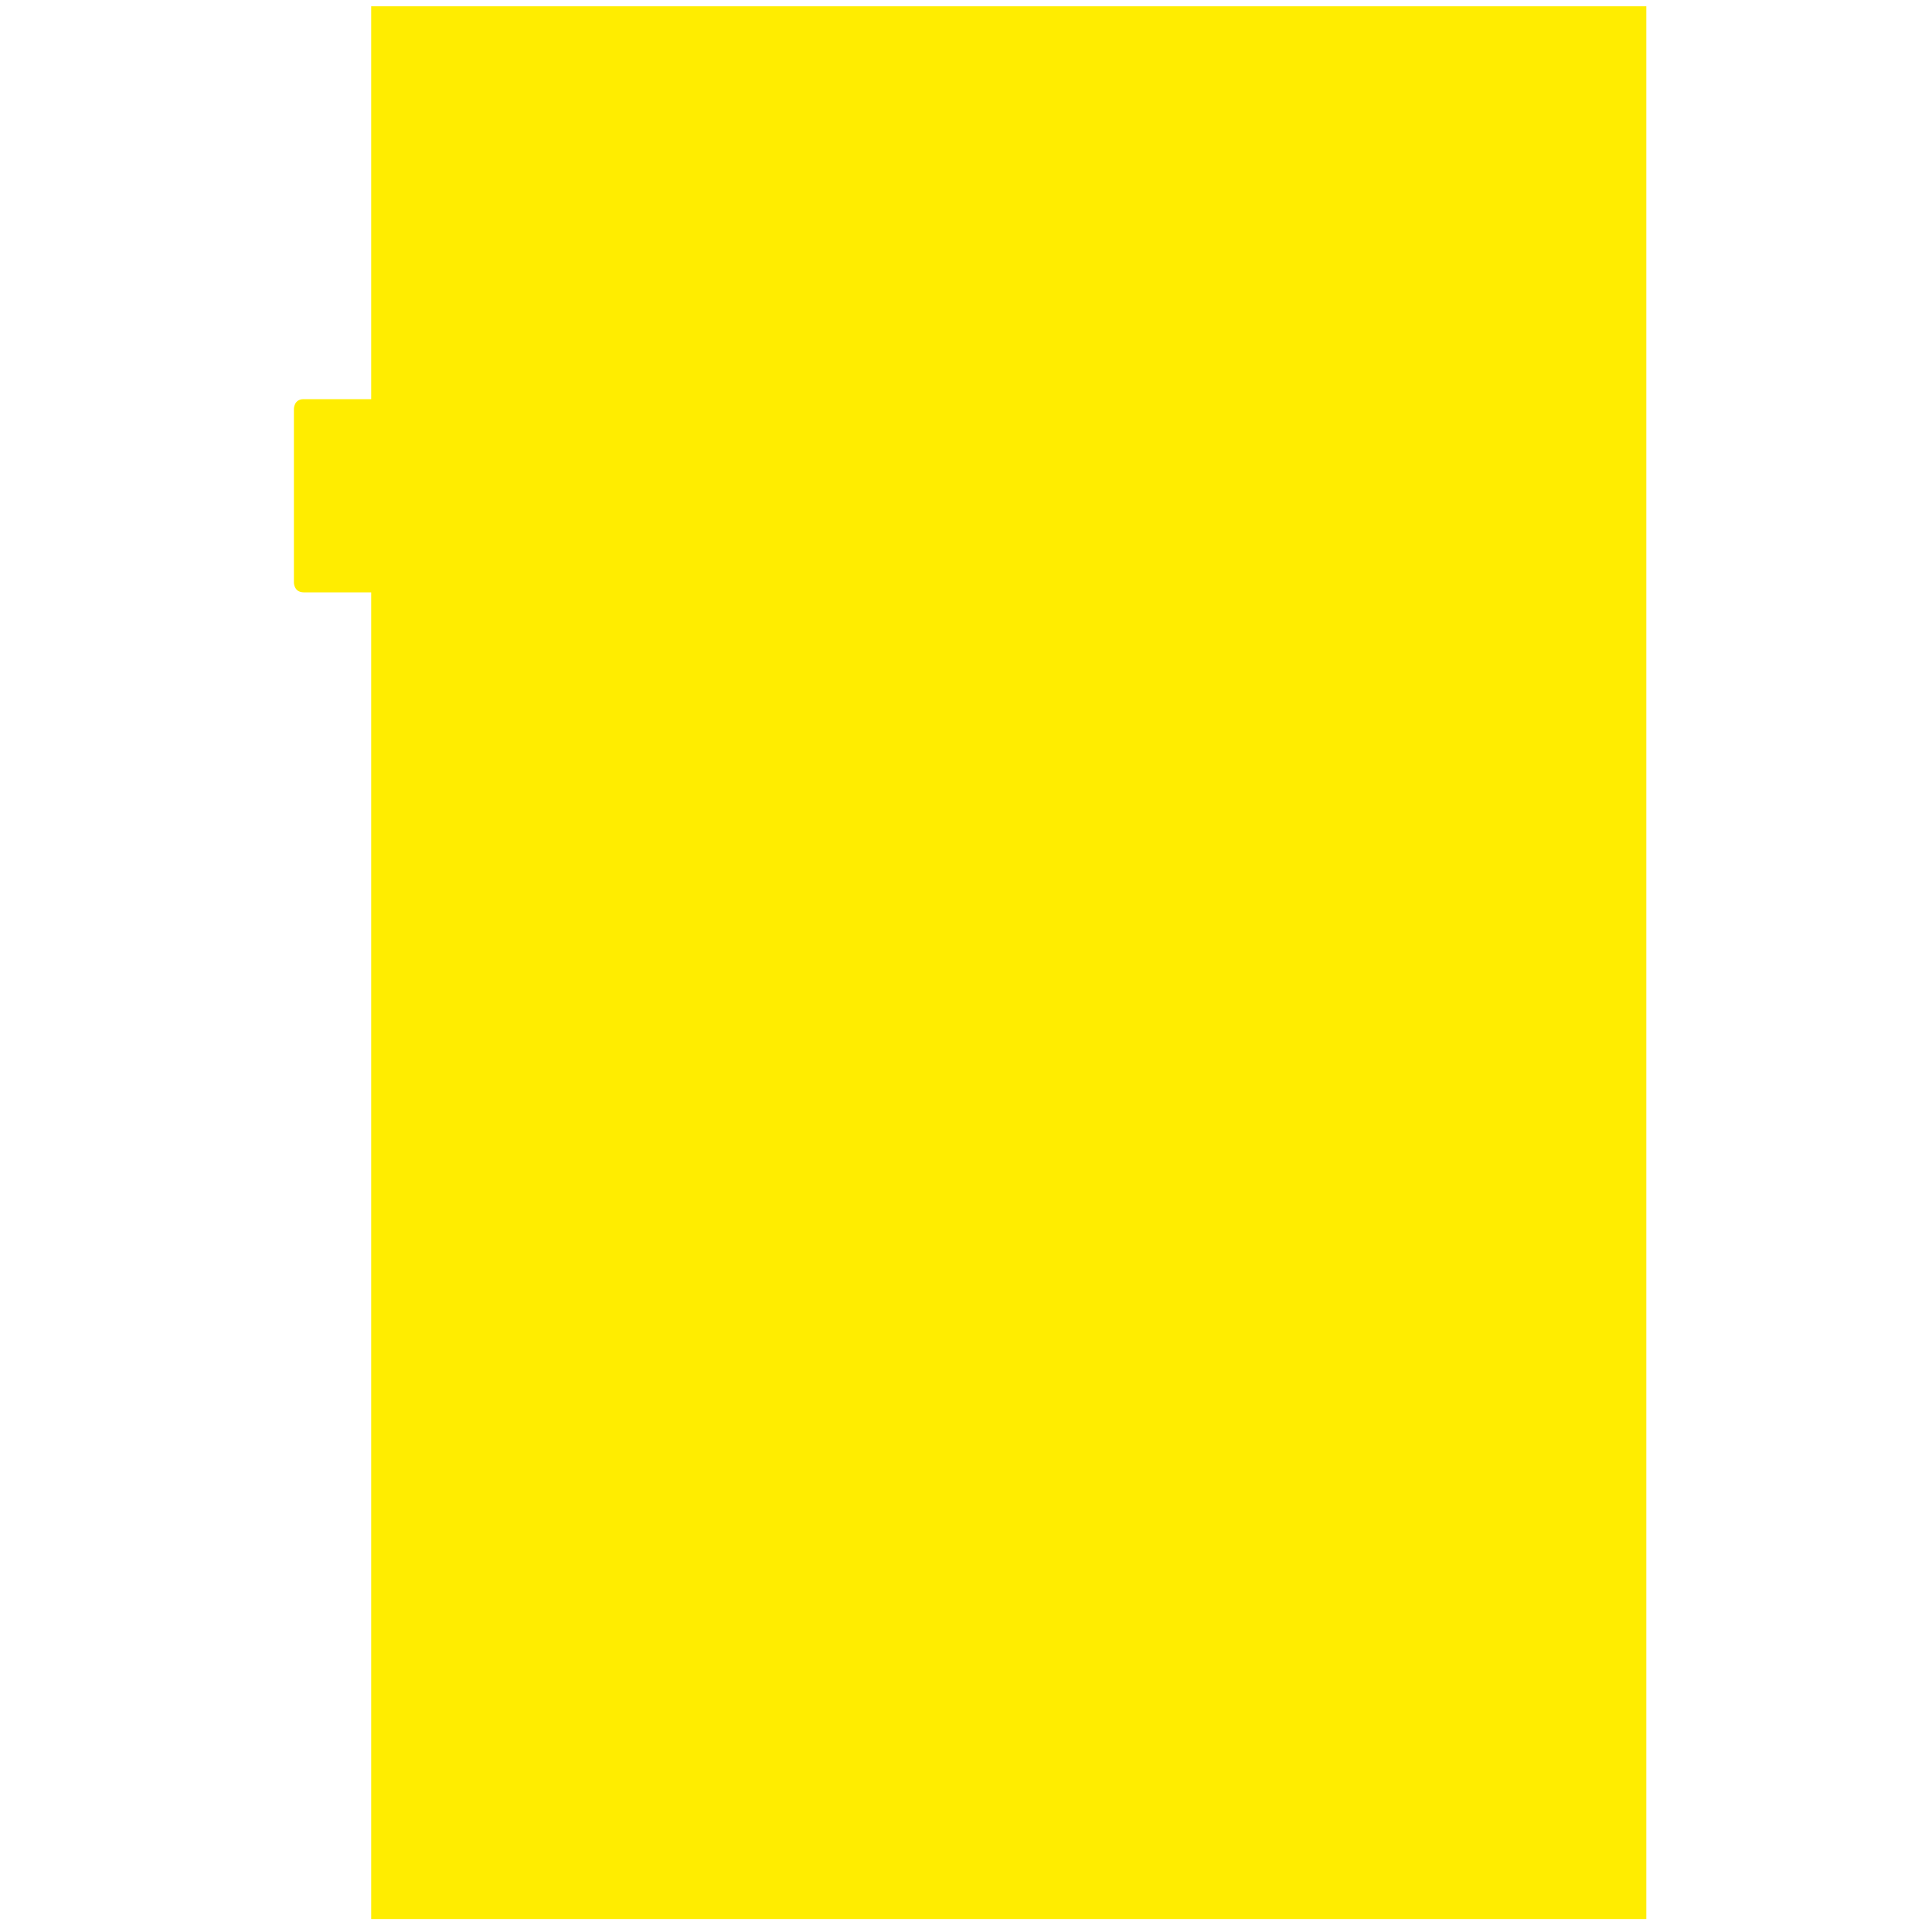 <?xml version="1.0" encoding="utf-8"?>
<!-- Generator: Adobe Illustrator 14.0.0, SVG Export Plug-In . SVG Version: 6.00 Build 43363)  -->
<!DOCTYPE svg PUBLIC "-//W3C//DTD SVG 1.1//EN" "http://www.w3.org/Graphics/SVG/1.1/DTD/svg11.dtd">
<svg version="1.1" id="Experiences" xmlns="http://www.w3.org/2000/svg" xmlns:xlink="http://www.w3.org/1999/xlink" x="0px"
	 y="0px" width="850.39px" height="850.39px" viewBox="0 0 850.39 850.39" enable-background="new 0 0 850.39 850.39"
	 xml:space="preserve">
<path fill="#FFED00" d="M163.381,175.69c0,0-26.927-0.009-29.764,0c-4.252,0.015-4.252,4.252-4.252,4.252v76.536
	c0,0,0,4.195,4.252,4.252c3.169,0.042,29.764,0,29.764,0v583.937h561.261V2.777H163.381V175.69L163.381,175.69z"/>
</svg>
